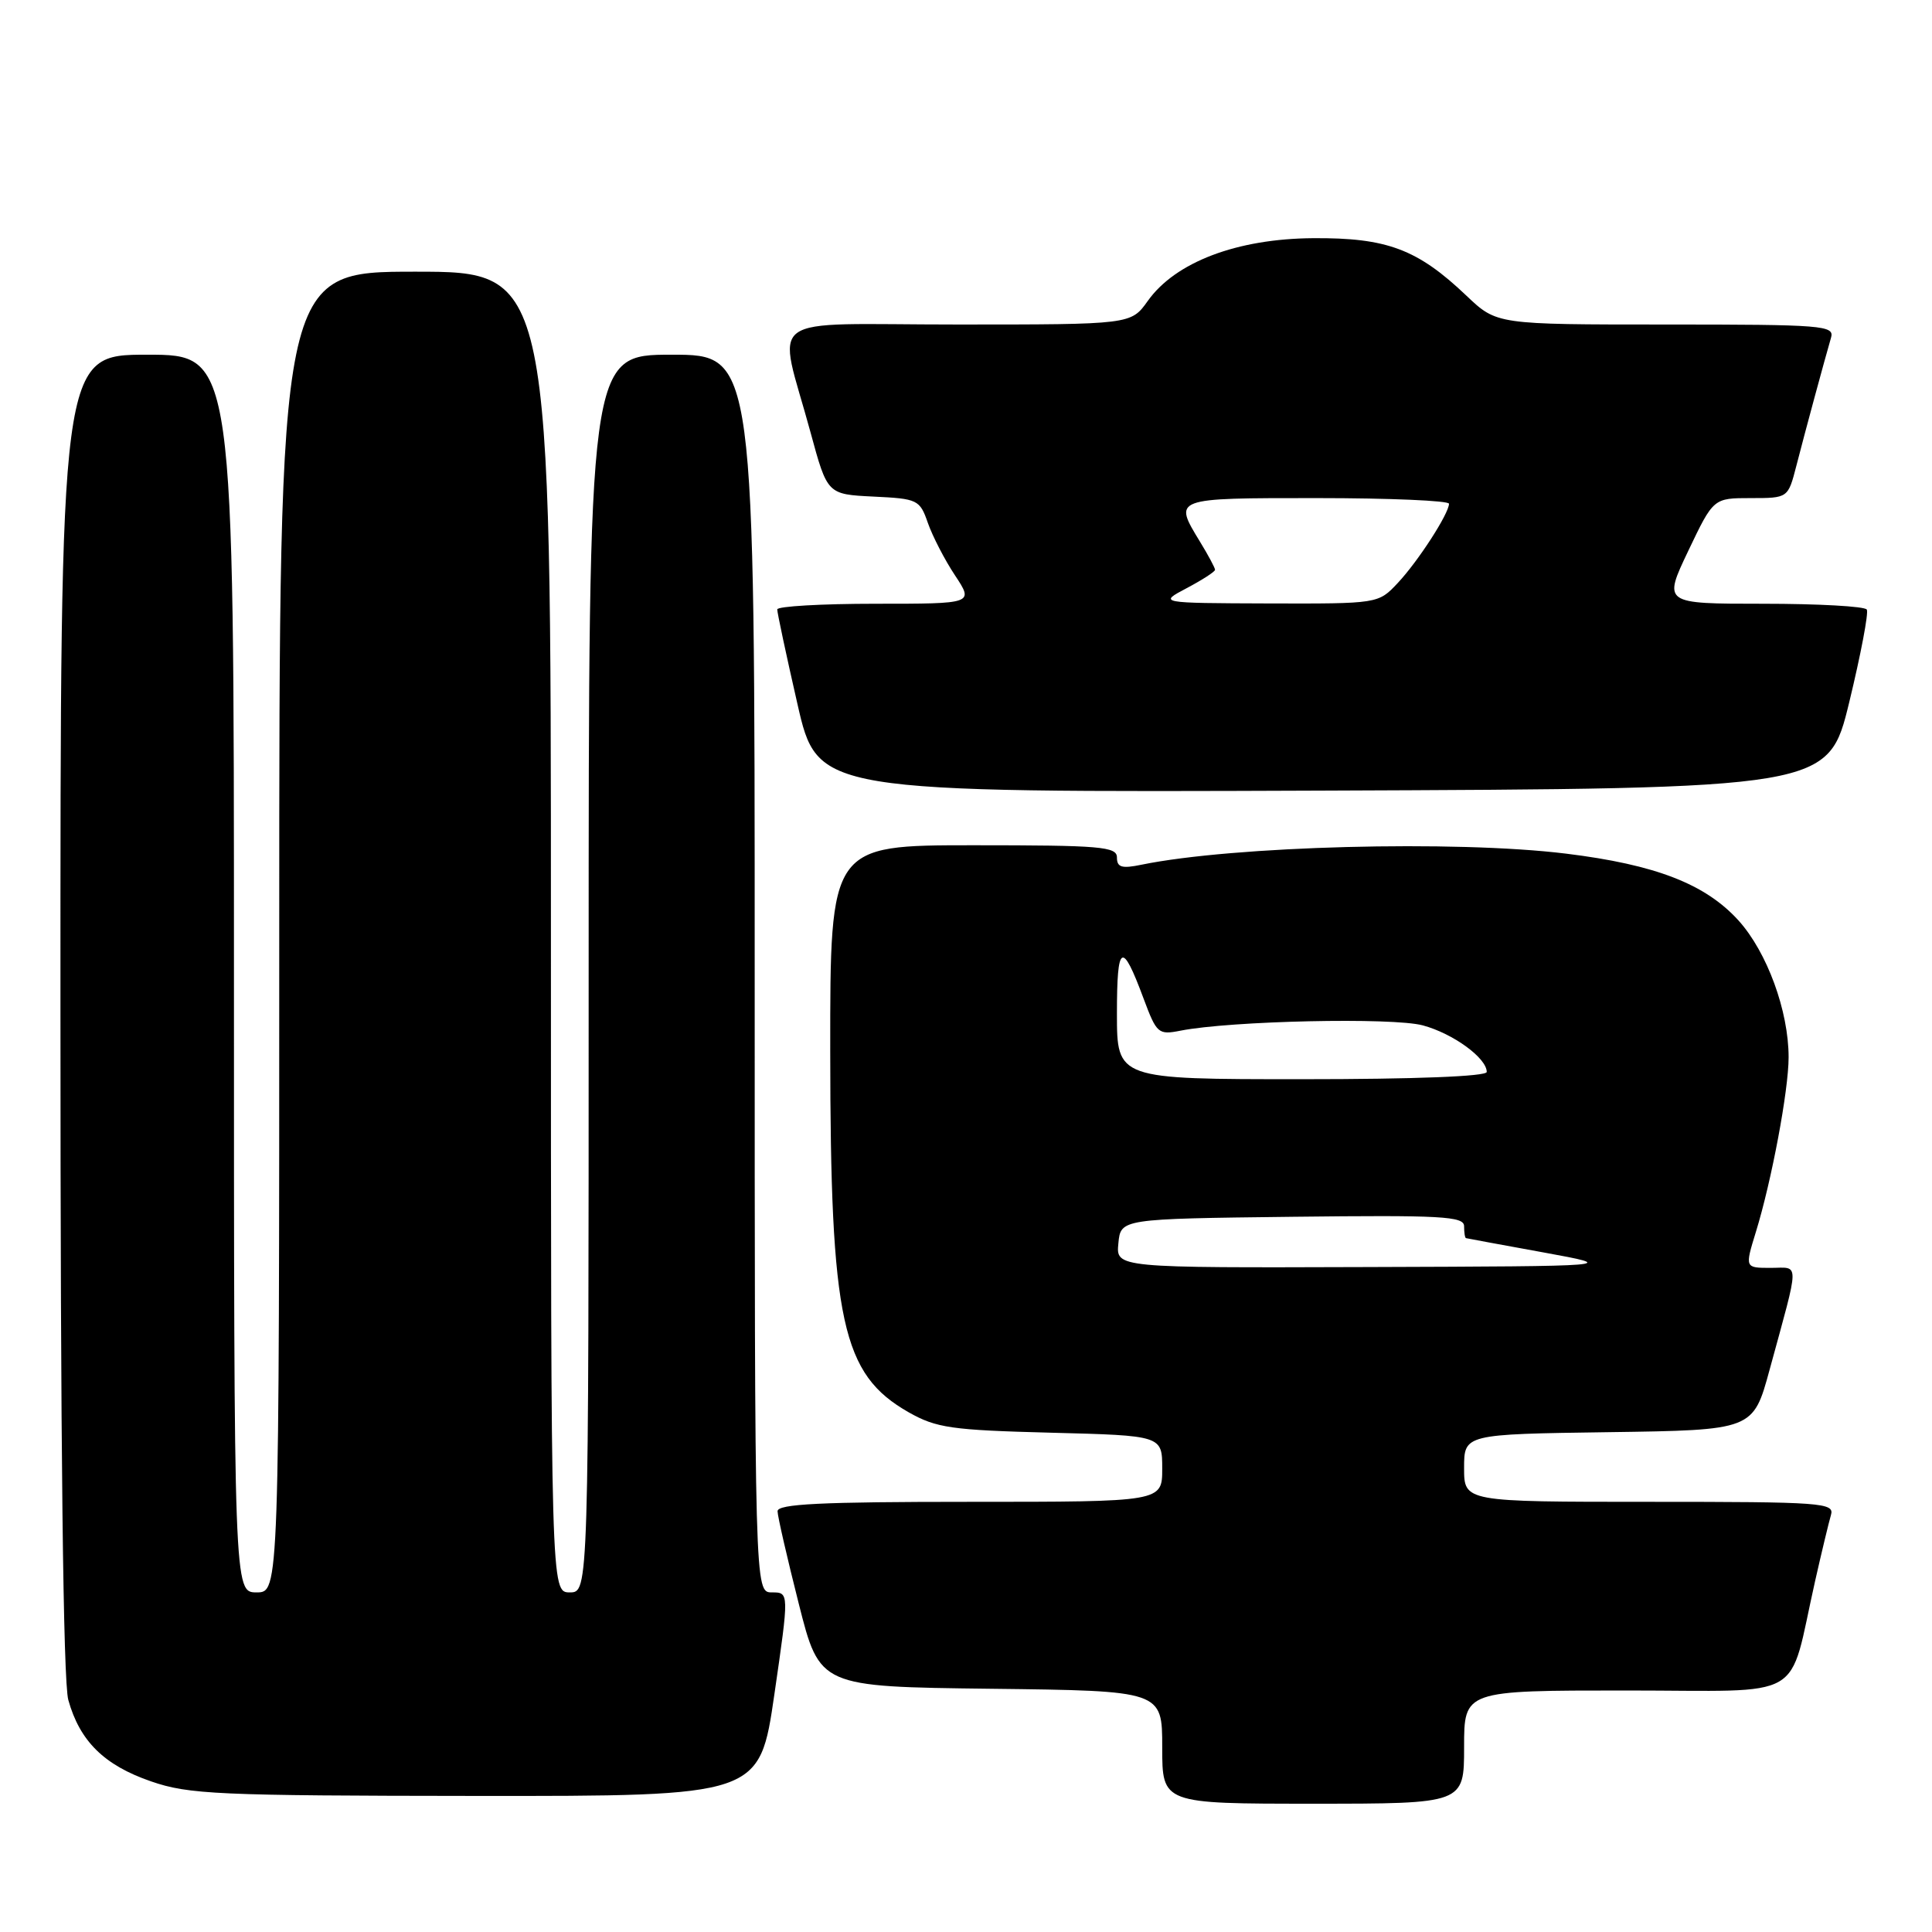 <?xml version="1.0" encoding="UTF-8" standalone="no"?>
<!DOCTYPE svg PUBLIC "-//W3C//DTD SVG 1.1//EN" "http://www.w3.org/Graphics/SVG/1.1/DTD/svg11.dtd" >
<svg xmlns="http://www.w3.org/2000/svg" xmlns:xlink="http://www.w3.org/1999/xlink" version="1.1" viewBox="0 0 256 256">
 <g >
 <path fill="currentColor"
d=" M 194.00 231.50 C 194.00 224.00 194.00 224.00 215.46 224.00 C 239.76 224.00 236.85 225.69 240.51 209.50 C 241.38 205.65 242.33 201.71 242.61 200.75 C 243.10 199.12 241.50 199.00 218.57 199.00 C 194.00 199.00 194.00 199.00 194.00 194.52 C 194.00 190.04 194.00 190.04 213.15 189.77 C 232.30 189.50 232.30 189.50 234.48 181.50 C 238.52 166.69 238.50 168.00 234.62 168.00 C 231.20 168.00 231.20 168.00 232.66 163.25 C 234.75 156.48 237.00 144.47 237.00 140.09 C 237.00 133.96 234.15 126.17 230.37 121.98 C 225.98 117.13 219.38 114.57 207.50 113.11 C 192.86 111.31 163.36 112.09 151.25 114.58 C 148.64 115.12 148.00 114.93 148.00 113.62 C 148.00 112.18 145.87 112.00 129.00 112.00 C 110.00 112.00 110.00 112.00 110.01 139.25 C 110.03 175.17 111.54 182.09 120.41 187.14 C 124.07 189.21 126.06 189.50 139.25 189.84 C 154.00 190.22 154.00 190.22 154.00 194.61 C 154.00 199.00 154.00 199.00 128.50 199.00 C 108.75 199.00 103.01 199.28 103.03 200.25 C 103.04 200.94 104.31 206.45 105.84 212.50 C 108.62 223.50 108.62 223.50 131.31 223.77 C 154.00 224.04 154.00 224.04 154.00 231.52 C 154.00 239.00 154.00 239.00 174.00 239.00 C 194.00 239.00 194.00 239.00 194.00 231.50 Z  M 102.61 224.50 C 104.57 211.00 104.57 211.00 102.28 211.00 C 100.00 211.00 100.00 211.00 100.00 129.00 C 100.00 47.00 100.00 47.00 89.00 47.00 C 78.00 47.00 78.00 47.00 78.00 129.00 C 78.00 211.00 78.00 211.00 75.50 211.00 C 73.00 211.00 73.00 211.00 73.00 123.50 C 73.00 36.00 73.00 36.00 55.00 36.00 C 37.00 36.00 37.00 36.00 37.00 123.50 C 37.00 211.00 37.00 211.00 34.00 211.00 C 31.00 211.00 31.00 211.00 31.00 129.00 C 31.00 47.00 31.00 47.00 19.50 47.00 C 8.00 47.00 8.00 47.00 8.01 134.25 C 8.01 191.62 8.37 222.78 9.05 225.25 C 10.57 230.71 13.80 233.90 20.01 236.04 C 25.01 237.77 28.85 237.94 63.07 237.97 C 100.65 238.00 100.65 238.00 102.61 224.50 Z  M 245.04 93.02 C 246.57 86.70 247.62 81.19 247.36 80.77 C 247.09 80.34 240.92 80.00 233.62 80.00 C 220.37 80.00 220.37 80.00 223.70 73.00 C 227.04 66.00 227.04 66.00 231.98 66.00 C 236.92 66.00 236.92 66.00 238.02 61.75 C 239.16 57.30 241.75 47.75 242.62 44.75 C 243.10 43.12 241.60 43.00 220.73 43.00 C 198.33 43.00 198.33 43.00 194.32 39.19 C 187.83 33.01 183.77 31.49 174.00 31.56 C 163.91 31.63 155.76 34.72 152.09 39.87 C 149.86 43.00 149.86 43.00 126.85 43.00 C 100.56 43.00 103.03 41.18 107.41 57.33 C 109.63 65.50 109.63 65.50 115.73 65.80 C 121.60 66.08 121.88 66.21 122.95 69.30 C 123.57 71.06 125.18 74.19 126.55 76.25 C 129.03 80.00 129.03 80.00 116.01 80.00 C 108.86 80.00 102.99 80.34 102.99 80.75 C 102.98 81.16 104.18 86.79 105.66 93.26 C 108.34 105.01 108.34 105.01 175.29 104.76 C 242.25 104.50 242.25 104.50 245.04 93.02 Z  M 148.19 164.75 C 148.50 161.50 148.50 161.50 171.25 161.23 C 191.05 161.00 194.00 161.16 194.00 162.48 C 194.00 163.32 194.11 164.03 194.25 164.06 C 194.39 164.10 199.00 164.95 204.50 165.95 C 214.50 167.78 214.50 167.78 181.19 167.89 C 147.87 168.00 147.87 168.00 148.19 164.75 Z  M 148.00 134.30 C 148.00 124.96 148.66 124.59 151.54 132.34 C 153.26 136.95 153.48 137.15 156.42 136.57 C 163.07 135.26 184.56 134.79 188.54 135.87 C 192.56 136.96 197.00 140.20 197.00 142.04 C 197.00 142.63 187.50 143.00 172.50 143.00 C 148.00 143.00 148.00 143.00 148.00 134.30 Z  M 157.25 77.93 C 159.31 76.84 161.00 75.75 161.00 75.50 C 161.00 75.25 160.10 73.57 159.00 71.77 C 155.46 65.96 155.36 66.00 174.50 66.00 C 184.12 66.00 192.00 66.34 192.00 66.75 C 191.99 68.06 187.89 74.40 185.21 77.25 C 182.63 80.00 182.63 80.00 168.06 79.96 C 153.50 79.91 153.50 79.91 157.25 77.93 Z "/>
</g>
</svg>